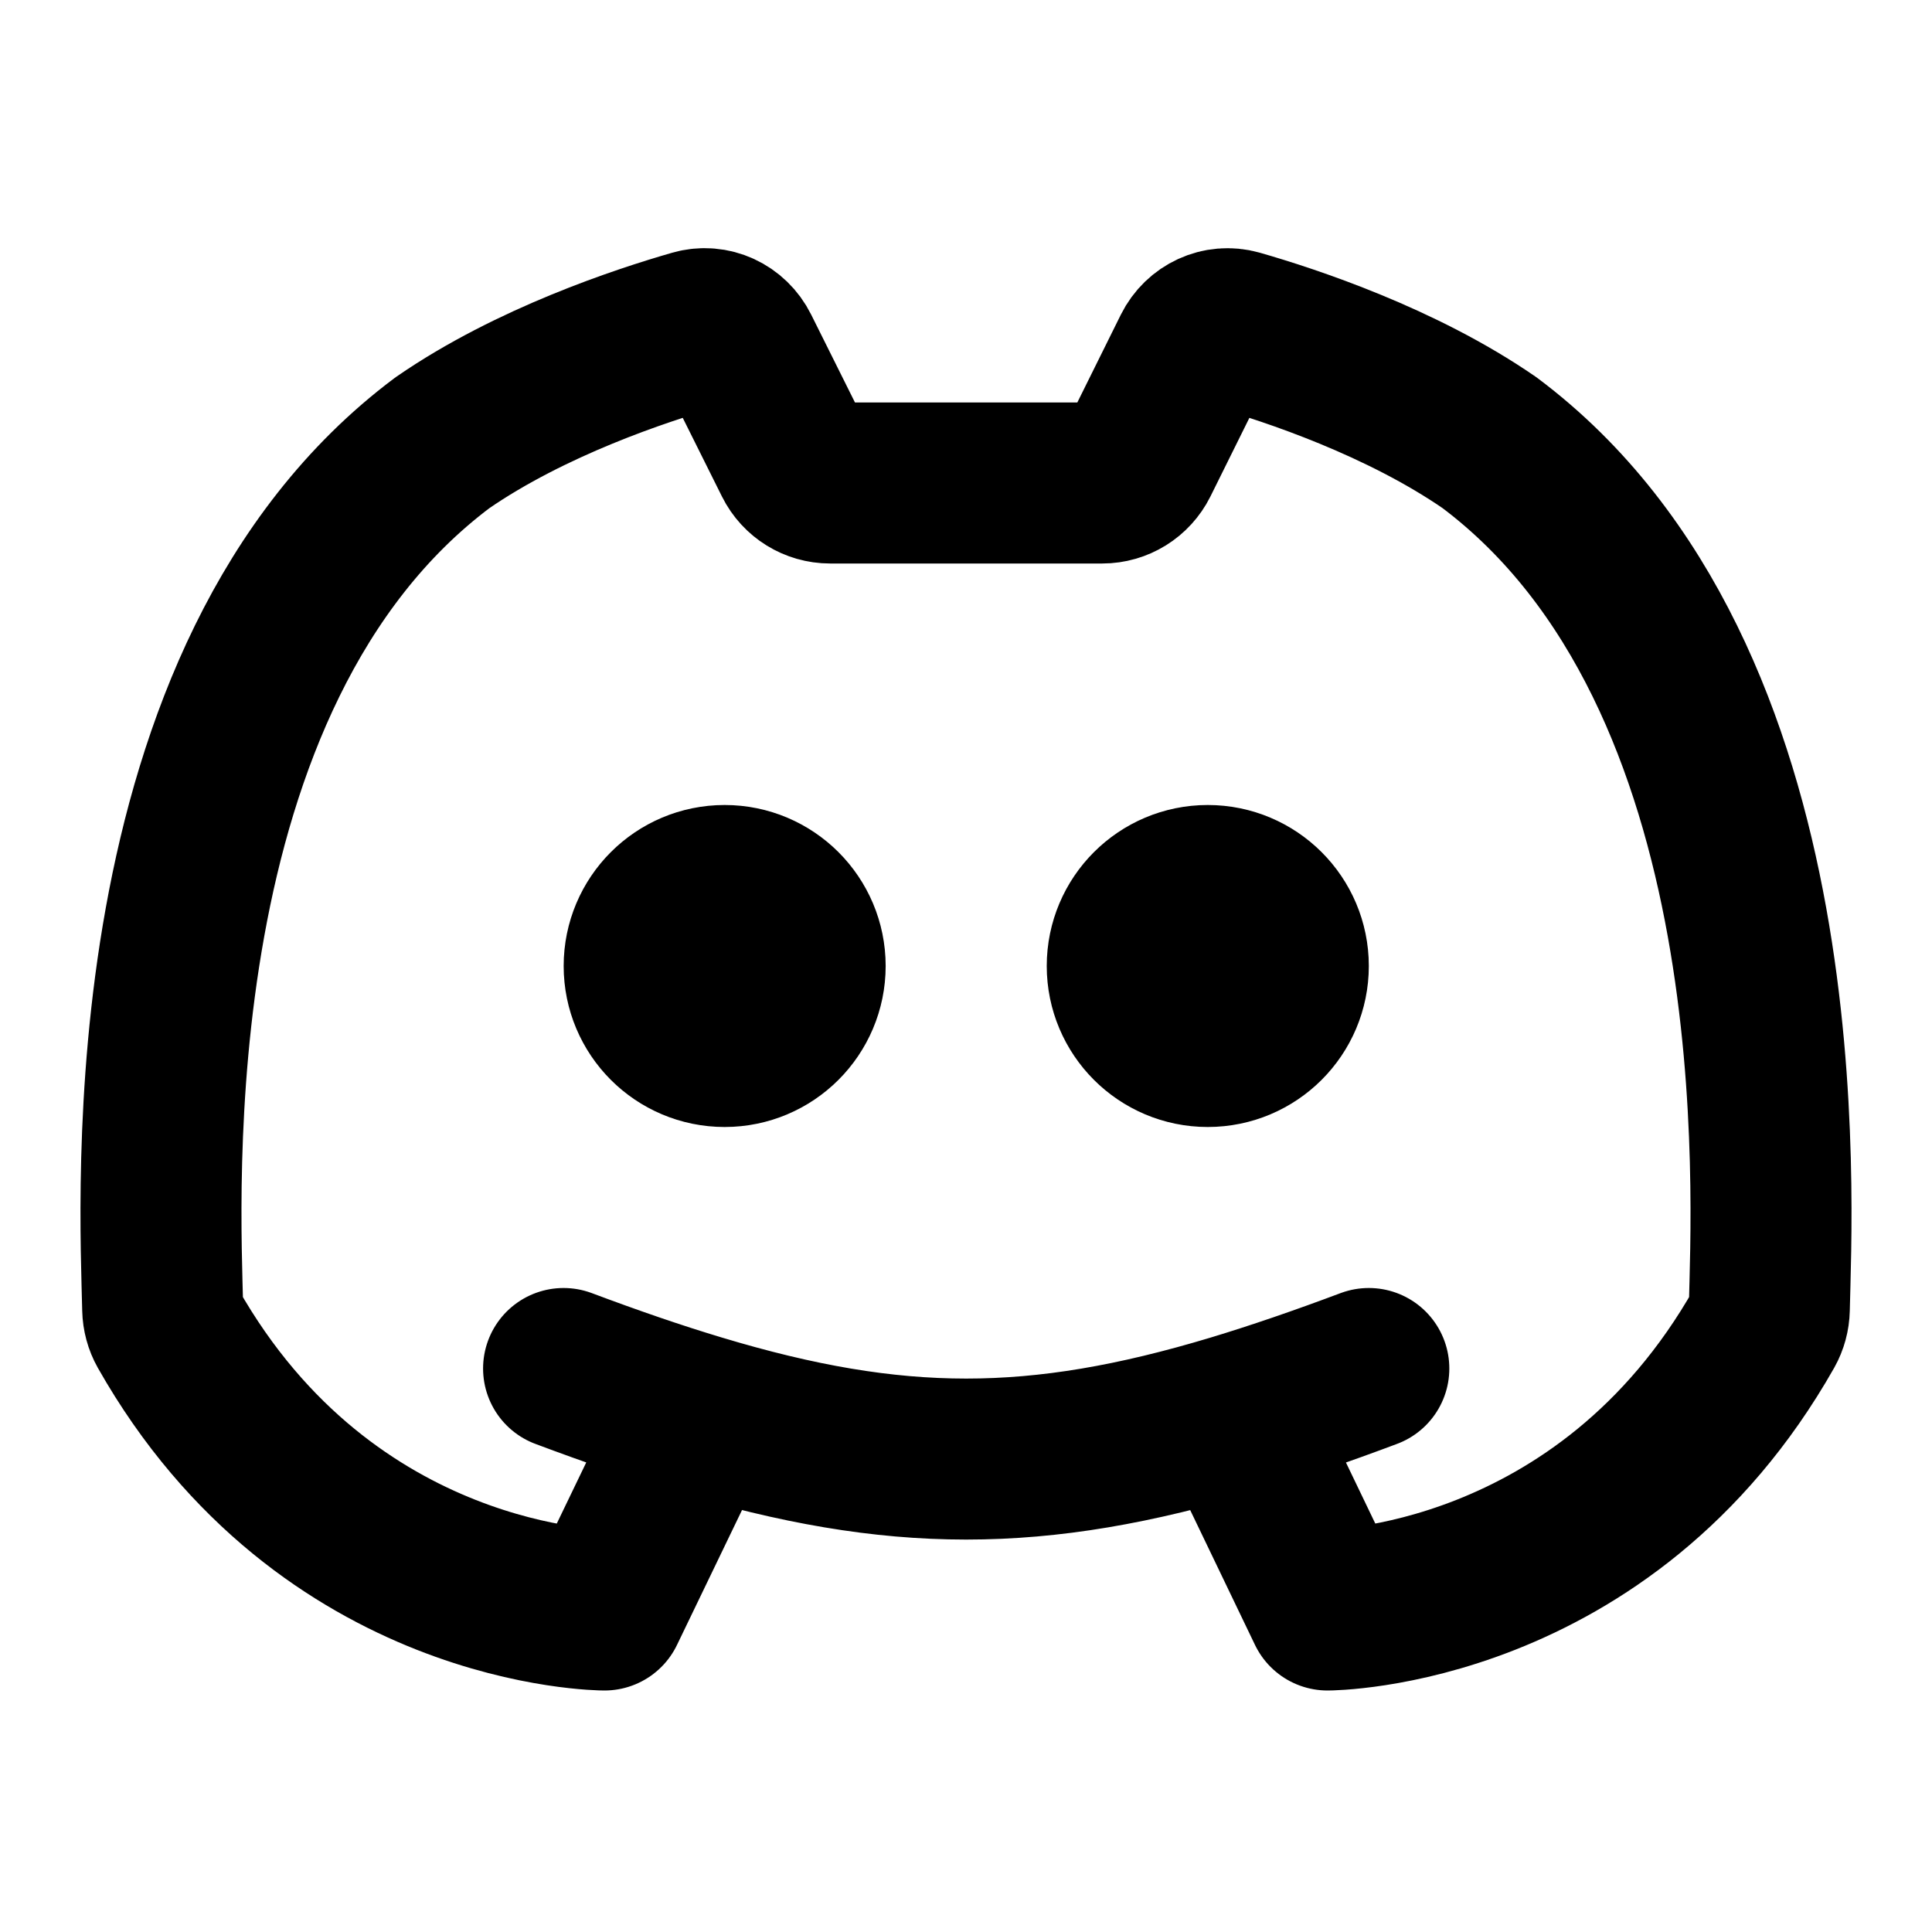 <svg xmlns="http://www.w3.org/2000/svg" viewBox="0 0 24 24" fill="none">
  <path
    d="M11 6H13.693C13.883 6 14.056 5.892 14.141 5.722L14.819 4.354C14.922 4.147 15.153 4.038 15.376 4.101C16.032 4.289 17.407 4.743 18.504 5.5C22.368 8.397 22.008 14.89 21.979 16.261C21.977 16.345 21.955 16.427 21.914 16.5C19.931 20 16.491 20 16.491 20L15.325 17.574M13 6H10.312C10.122 6 9.949 5.893 9.864 5.723L9.181 4.353C9.078 4.146 8.847 4.037 8.625 4.101C7.97 4.289 6.594 4.742 5.496 5.5C1.632 8.397 1.992 14.89 2.021 16.261C2.023 16.345 2.045 16.427 2.086 16.5C4.069 20 7.509 20 7.509 20L8.679 17.573M7.001 17C7.601 17.225 8.156 17.416 8.679 17.573M17.004 17C16.404 17.225 15.848 17.416 15.325 17.574M8.679 17.573C11.123 18.309 12.881 18.309 15.325 17.574M10.002 12C10.002 12.552 9.554 13 9.002 13C8.449 13 8.002 12.552 8.002 12C8.002 11.448 8.449 11 9.002 11C9.554 11 10.002 11.448 10.002 12ZM16.004 12C16.004 12.552 15.556 13 15.003 13C14.451 13 14.003 12.552 14.003 12C14.003 11.448 14.451 11 15.003 11C15.556 11 16.004 11.448 16.004 12Z"
    stroke-linejoin="round"
    stroke-linecap="round"
    stroke="currentColor"
    stroke-width="2"
  />
</svg>
